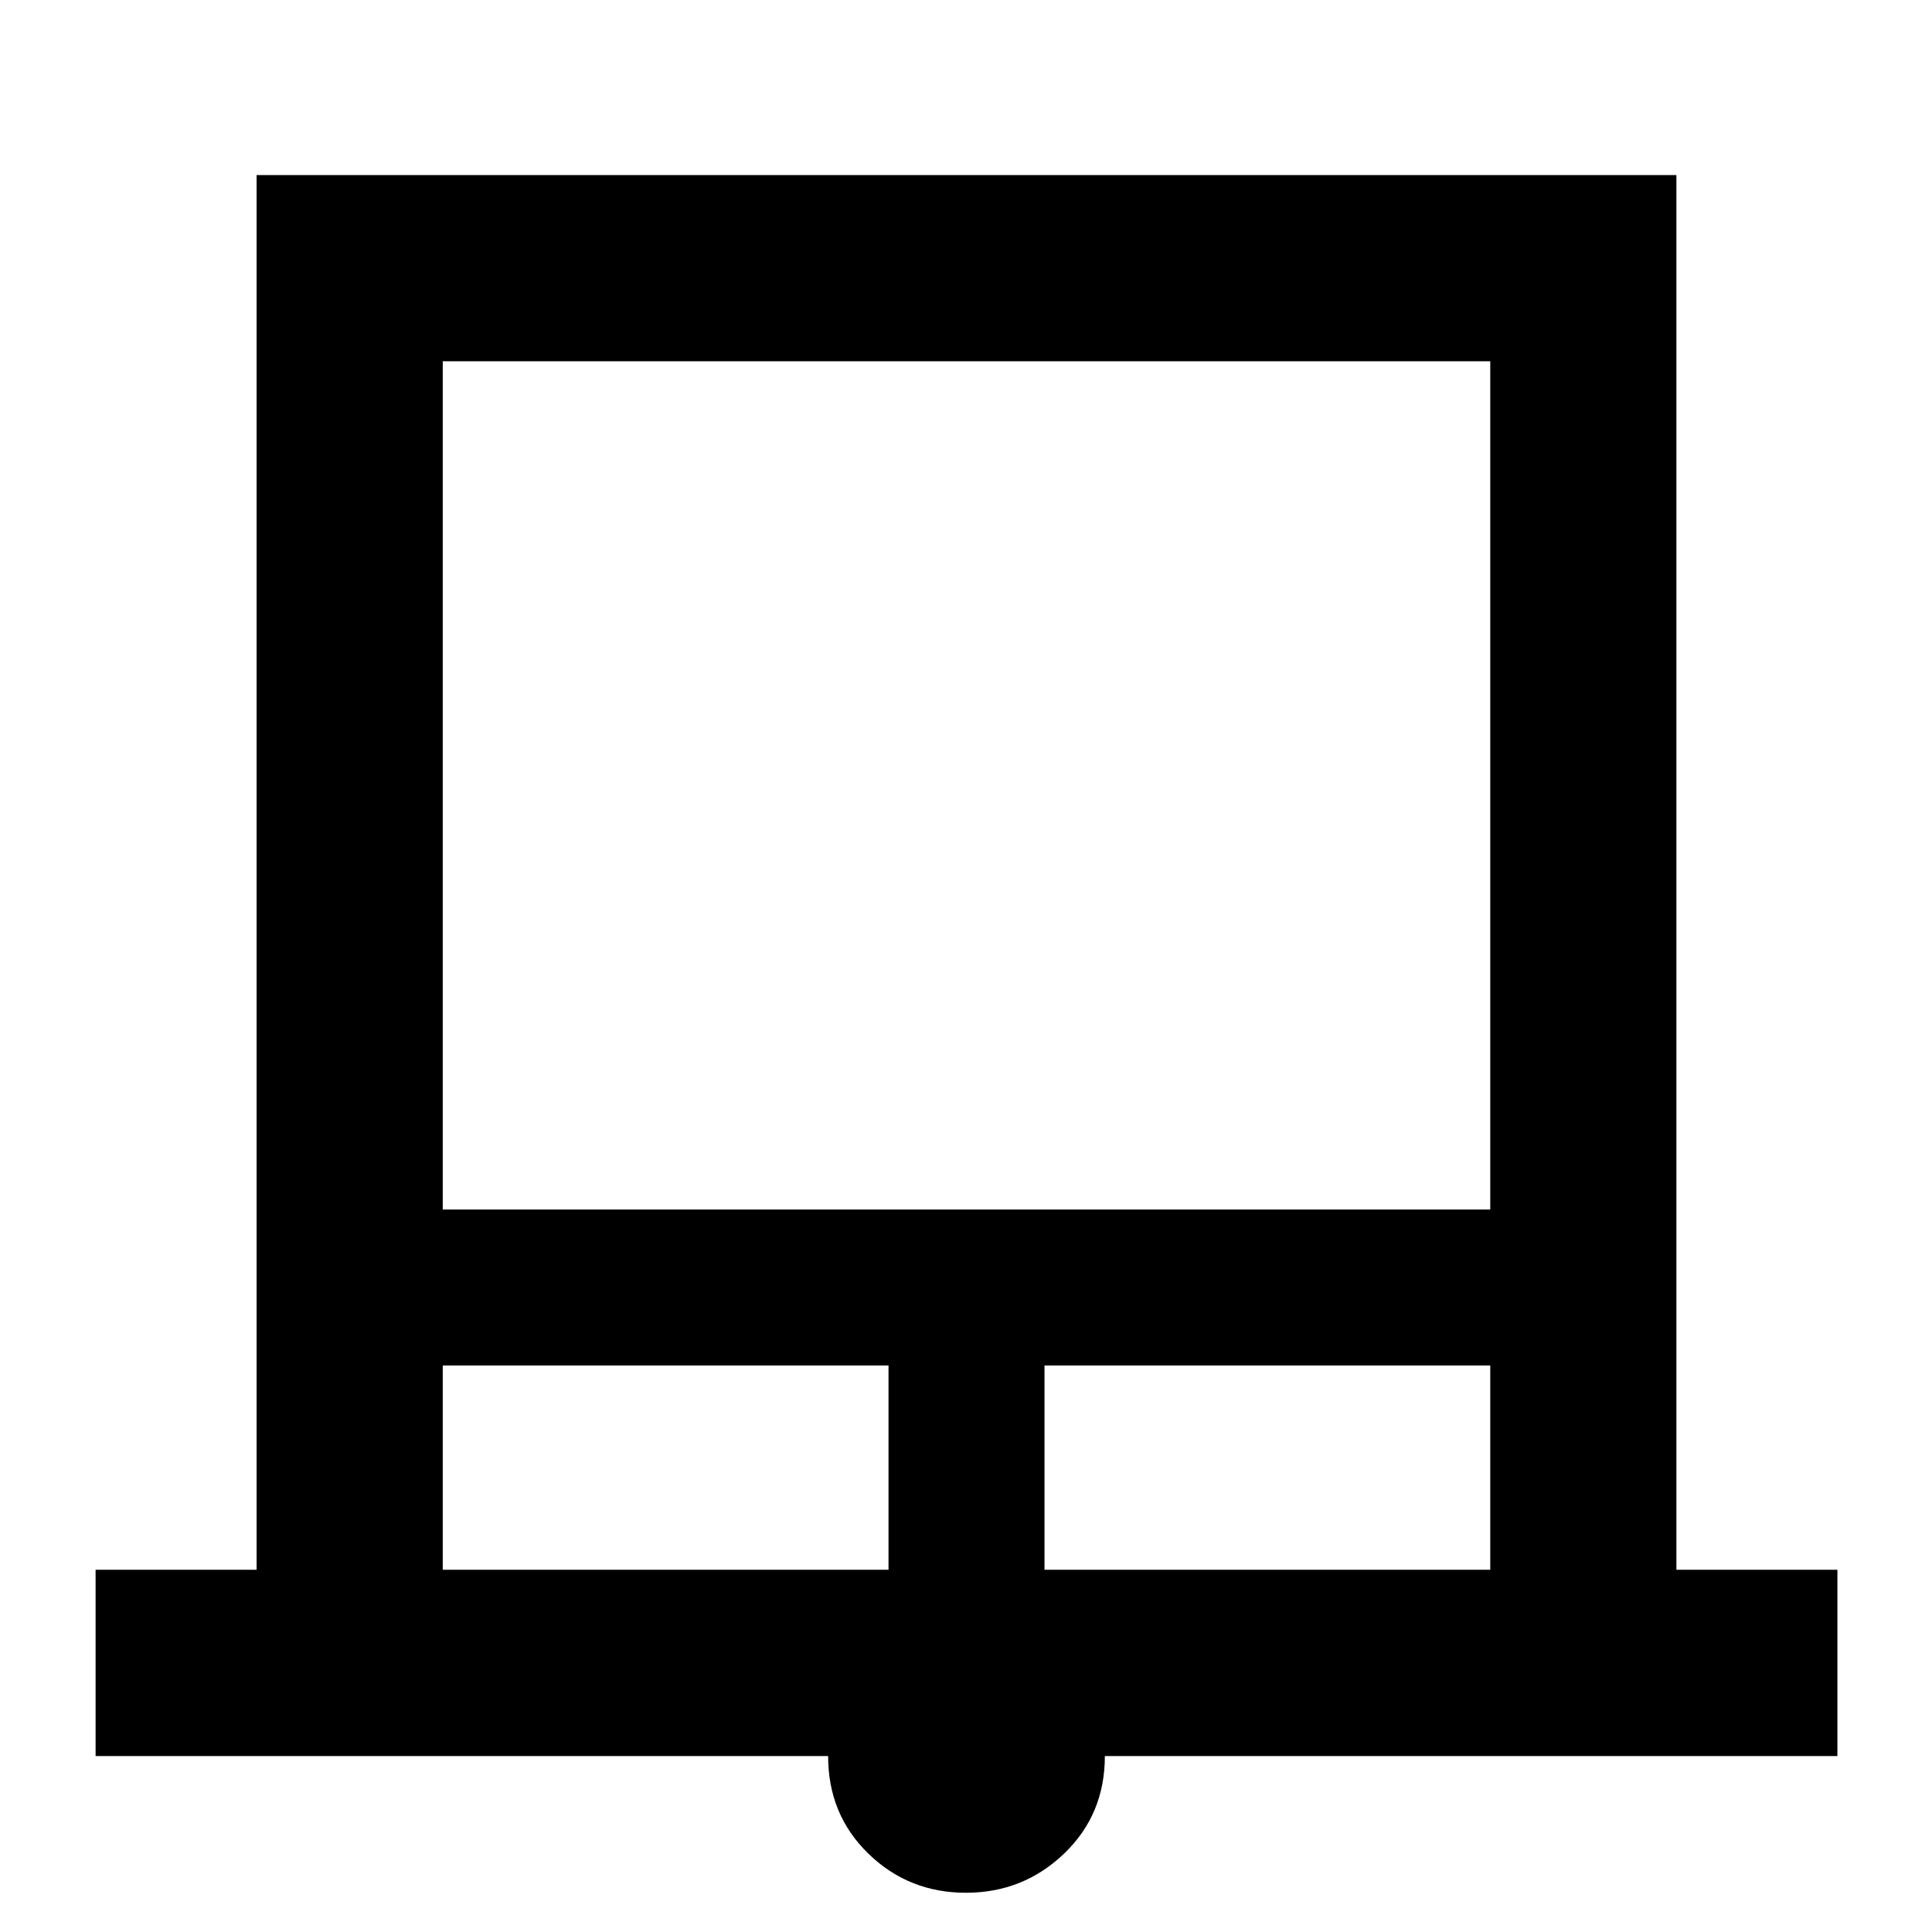<svg xmlns="http://www.w3.org/2000/svg" height="48" viewBox="0 -960 960 960" width="48"><path d="M47.5-87.43V-180h80v-693H833v693h80v92.57H549q0 29.09-20.29 48.51-20.29 19.42-48.75 19.42T431.5-38.92q-20.01-19.42-20.01-48.51H47.5ZM220-359h520.5v-421.5H220V-359Zm0 179h221.5v-101.5H220V-180Zm299 0h221.5v-101.5H519V-180ZM220-780.5h520.5H220Z"/></svg>
